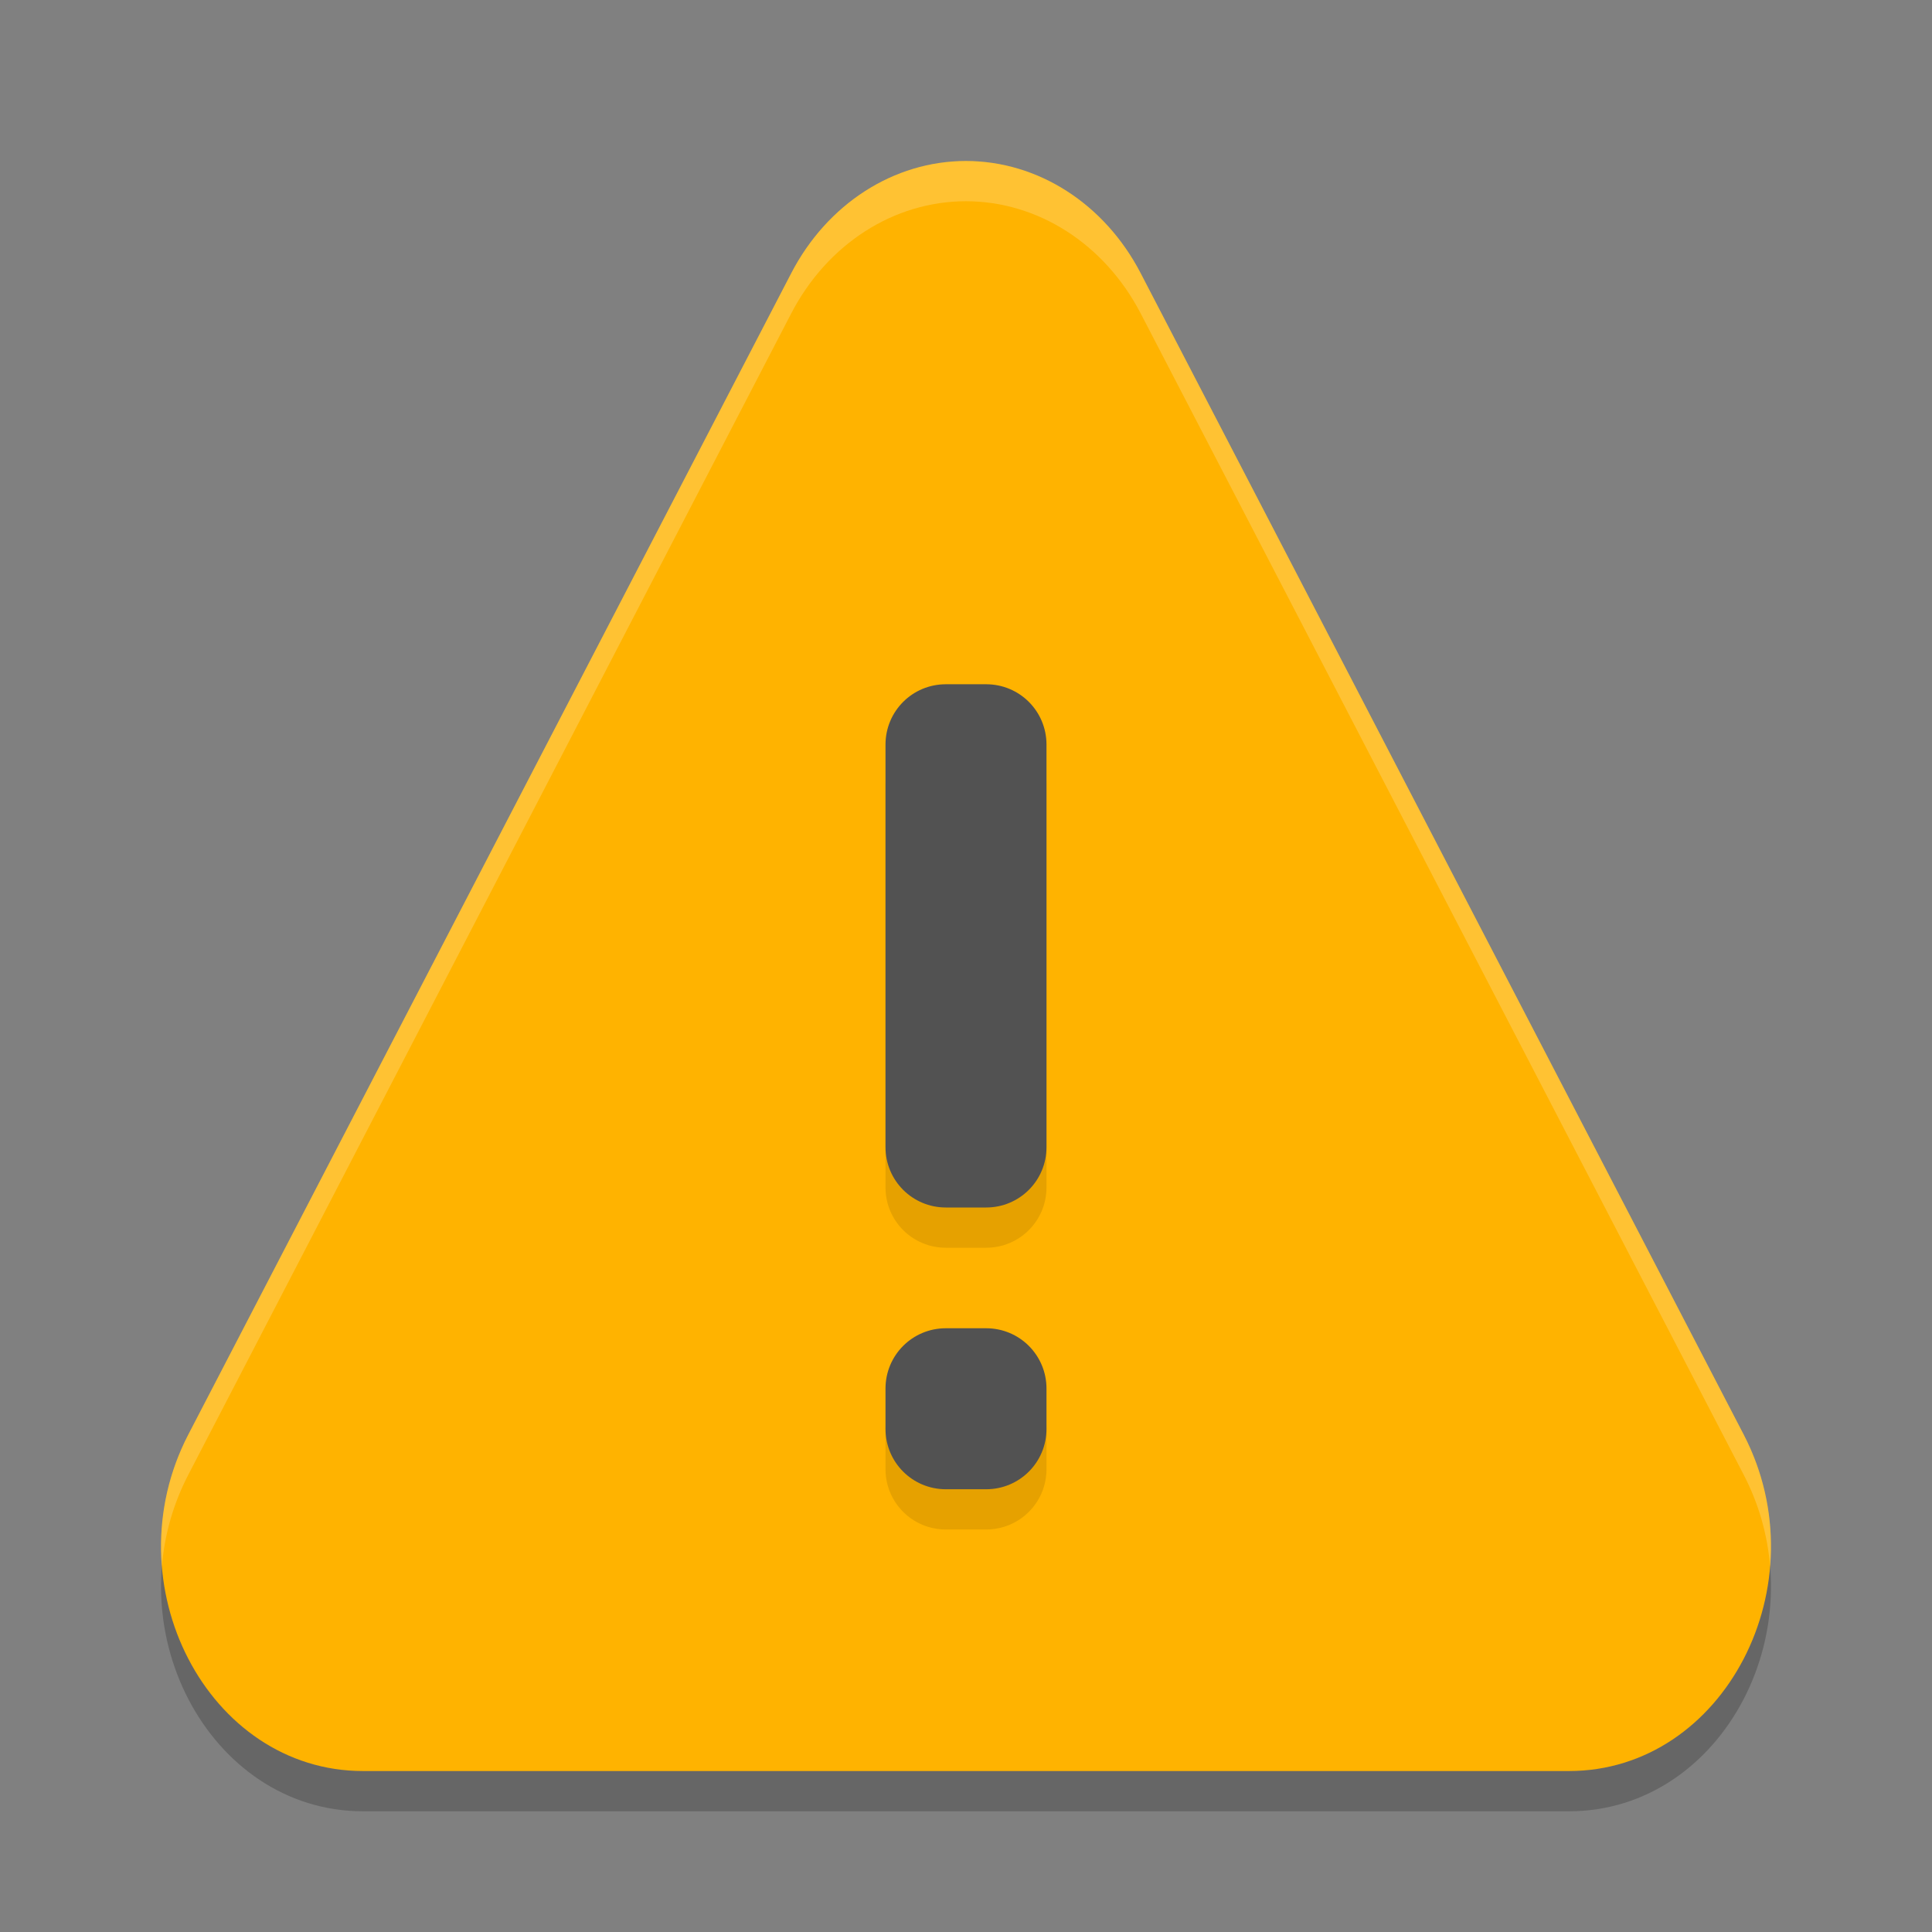 <svg width="48" height="48" version="1" xmlns="http://www.w3.org/2000/svg">
 <rect width="100%" height="100%" fill="#808080" stroke="none"/>
 <path d="m23.999 5c-1.79 1.349e-4 -3.445 1.062-4.34 2.787l-7.49 14.427-7.49 14.427c-1.928 3.715 0.483 8.359 4.34 8.36h29.962c3.858-7.85e-4 6.268-4.644 4.34-8.36l-7.492-14.427-7.49-14.427c-0.895-1.724-2.55-2.786-4.34-2.787z" style="opacity:.2"/>
 <path d="m23.999 4c-1.79 1.349e-4 -3.445 1.062-4.34 2.787l-7.49 14.427-7.49 14.427c-1.928 3.715 0.483 8.359 4.34 8.36h29.962c3.858-7.85e-4 6.268-4.644 4.34-8.36l-7.492-14.427-7.49-14.427c-0.895-1.724-2.55-2.786-4.34-2.787z" style="fill:#ffb300"/>
 <path d="m23.998 4c-1.79 1.349e-4 -3.445 1.063-4.34 2.787l-7.49 14.426-7.49 14.428c-0.55 1.06-0.745 2.195-0.656 3.277 0.063-0.767 0.274-1.54 0.656-2.277l7.49-14.428 7.49-14.426c0.895-1.724 2.549-2.787 4.34-2.787 1.79 1.349e-4 3.446 1.063 4.342 2.787l7.49 14.426 7.492 14.428c0.383 0.737 0.593 1.51 0.656 2.277 0.089-1.082-0.106-2.217-0.656-3.277l-7.492-14.428-7.49-14.426c-0.895-1.724-2.551-2.787-4.342-2.787z" style="fill:#ffffff;opacity:.2"/>
 <path d="m23.5 18c-0.831 0-1.5 0.669-1.5 1.5v10c0 0.831 0.669 1.5 1.5 1.5h1c0.831 0 1.5-0.669 1.5-1.5v-10c0-0.831-0.669-1.5-1.5-1.5zm0 16c-0.831 0-1.5 0.669-1.5 1.5v1c0 0.831 0.669 1.5 1.5 1.5h1c0.831 0 1.5-0.669 1.5-1.5v-1c0-0.831-0.669-1.5-1.5-1.5z" style="opacity:.1"/>
 <path d="m23.5 17c-0.831 0-1.5 0.669-1.5 1.5v10c0 0.831 0.669 1.5 1.5 1.5h1c0.831 0 1.5-0.669 1.5-1.5v-10c0-0.831-0.669-1.5-1.5-1.5zm0 16c-0.831 0-1.5 0.669-1.5 1.5v1c0 0.831 0.669 1.5 1.5 1.5h1c0.831 0 1.5-0.669 1.5-1.5v-1c0-0.831-0.669-1.5-1.5-1.5z" style="fill:#525252"/>
</svg>
